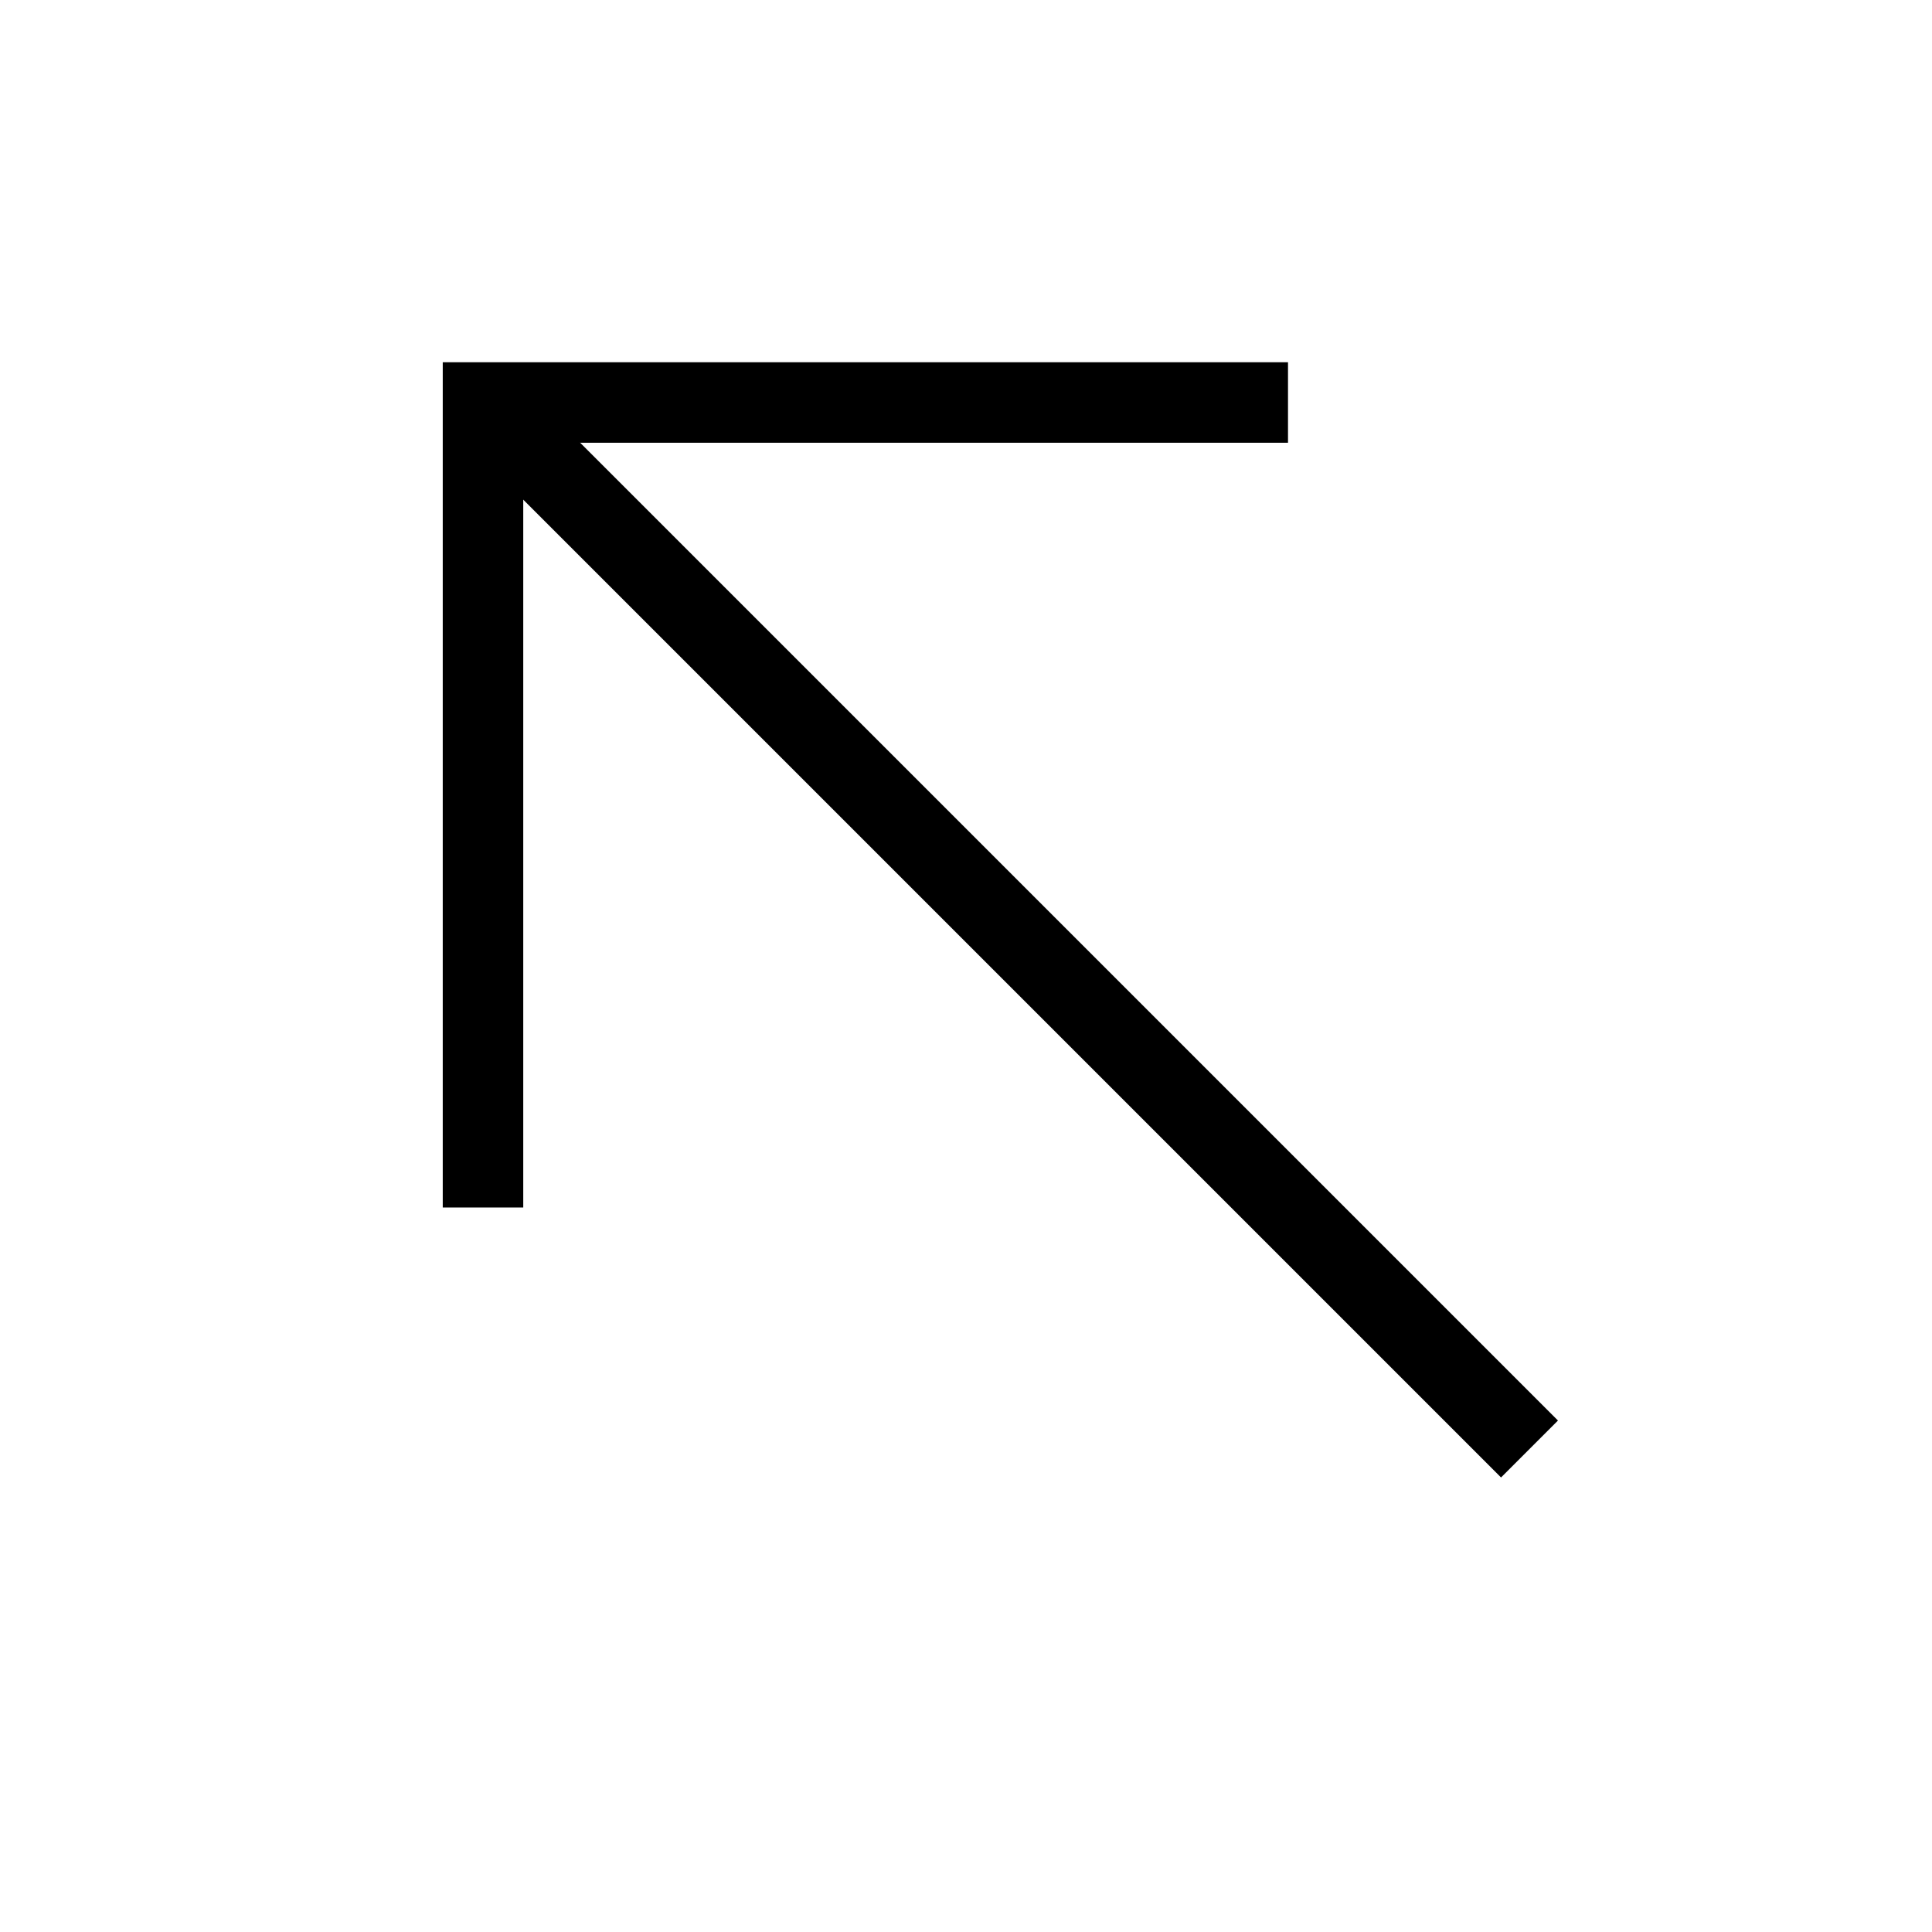 <svg xmlns="http://www.w3.org/2000/svg" viewBox="0 0 24 24"><polyline points="16 5 6 5 6 15" fill="none" stroke="#000" stroke-miterlimit="10"/><line x1="6" y1="5" x2="19" y2="18" fill="none" stroke="#000" stroke-miterlimit="10"/></svg>